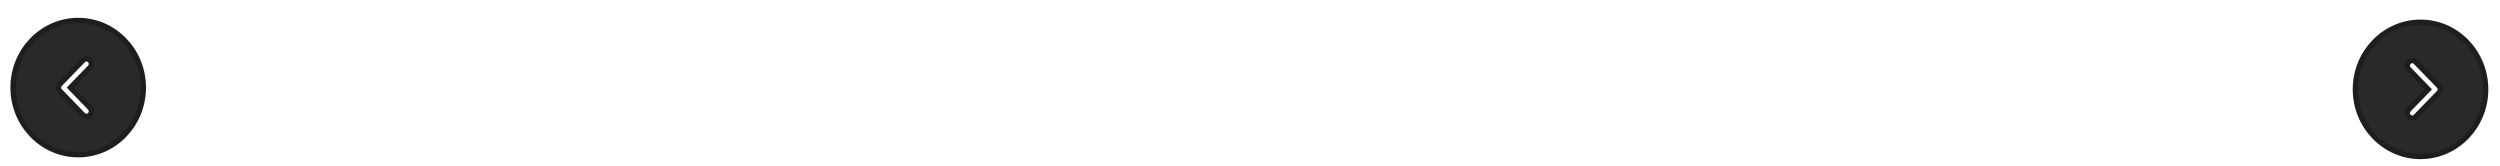 <svg width="1427" height="95" viewBox="0 0 1427 95" fill="none" xmlns="http://www.w3.org/2000/svg">
<g filter="url(#filter0_d_25_200)">
<path d="M44.64 84.333C65.137 84.333 81.84 67.122 81.84 46C81.84 24.878 65.137 7.667 44.64 7.667C24.143 7.667 7.44 24.878 7.44 46C7.44 67.122 24.143 84.333 44.64 84.333ZM34.261 43.968L47.393 30.437C47.951 29.862 48.657 29.593 49.364 29.593C50.071 29.593 50.778 29.862 51.336 30.437C52.414 31.548 52.414 33.388 51.336 34.5L40.176 46L51.336 57.5C52.414 58.612 52.414 60.452 51.336 61.563C50.257 62.675 48.471 62.675 47.393 61.563L34.261 48.032C33.145 46.92 33.145 45.08 34.261 43.968Z" fill="#29292A"/>
<path d="M44.64 84.333C65.137 84.333 81.84 67.122 81.84 46C81.84 24.878 65.137 7.667 44.64 7.667C24.143 7.667 7.44 24.878 7.44 46C7.44 67.122 24.143 84.333 44.64 84.333ZM34.261 43.968L47.393 30.437C47.951 29.862 48.657 29.593 49.364 29.593C50.071 29.593 50.778 29.862 51.336 30.437C52.414 31.548 52.414 33.388 51.336 34.5L40.176 46L51.336 57.5C52.414 58.612 52.414 60.452 51.336 61.563C50.257 62.675 48.471 62.675 47.393 61.563L34.261 48.032C33.145 46.92 33.145 45.08 34.261 43.968Z" stroke="#1E1E1E" stroke-width="3"/>
</g>
<g filter="url(#filter1_d_25_200)">
<path d="M1381.64 8.667C1361.14 8.667 1344.44 25.878 1344.44 47C1344.44 68.122 1361.14 85.333 1381.64 85.333C1402.14 85.333 1418.84 68.122 1418.84 47C1418.84 25.878 1402.14 8.667 1381.64 8.667ZM1392.02 49.032L1378.89 62.563C1378.33 63.138 1377.62 63.407 1376.92 63.407C1376.21 63.407 1375.5 63.138 1374.94 62.563C1373.86 61.452 1373.86 59.612 1374.94 58.5L1386.1 47L1374.94 35.5C1373.86 34.388 1373.86 32.548 1374.94 31.437C1376.02 30.325 1377.81 30.325 1378.89 31.437L1392.02 44.968C1393.13 46.08 1393.13 47.92 1392.02 49.032Z" fill="#29292A"/>
<path d="M1381.64 8.667C1361.14 8.667 1344.44 25.878 1344.44 47C1344.44 68.122 1361.14 85.333 1381.64 85.333C1402.14 85.333 1418.84 68.122 1418.84 47C1418.84 25.878 1402.14 8.667 1381.64 8.667ZM1392.02 49.032L1378.89 62.563C1378.33 63.138 1377.62 63.407 1376.92 63.407C1376.21 63.407 1375.5 63.138 1374.94 62.563C1373.86 61.452 1373.86 59.612 1374.94 58.5L1386.1 47L1374.94 35.5C1373.86 34.388 1373.86 32.548 1374.94 31.437C1376.02 30.325 1377.81 30.325 1378.89 31.437L1392.02 44.968C1393.13 46.08 1393.13 47.92 1392.02 49.032Z" stroke="#1E1E1E" stroke-width="3"/>
</g>
<defs>
<filter id="filter0_d_25_200" x="1.94" y="6.167" width="85.4" height="87.667" filterUnits="userSpaceOnUse" color-interpolation-filters="sRGB">
<feFlood flood-opacity="0" result="BackgroundImageFix"/>
<feColorMatrix in="SourceAlpha" type="matrix" values="0 0 0 0 0 0 0 0 0 0 0 0 0 0 0 0 0 0 127 0" result="hardAlpha"/>
<feOffset dy="4"/>
<feGaussianBlur stdDeviation="2"/>
<feComposite in2="hardAlpha" operator="out"/>
<feColorMatrix type="matrix" values="0 0 0 0 0 0 0 0 0 0 0 0 0 0 0 0 0 0 0.25 0"/>
<feBlend mode="normal" in2="BackgroundImageFix" result="effect1_dropShadow_25_200"/>
<feBlend mode="normal" in="SourceGraphic" in2="effect1_dropShadow_25_200" result="shape"/>
</filter>
<filter id="filter1_d_25_200" x="1338.94" y="7.167" width="85.4" height="87.667" filterUnits="userSpaceOnUse" color-interpolation-filters="sRGB">
<feFlood flood-opacity="0" result="BackgroundImageFix"/>
<feColorMatrix in="SourceAlpha" type="matrix" values="0 0 0 0 0 0 0 0 0 0 0 0 0 0 0 0 0 0 127 0" result="hardAlpha"/>
<feOffset dy="4"/>
<feGaussianBlur stdDeviation="2"/>
<feComposite in2="hardAlpha" operator="out"/>
<feColorMatrix type="matrix" values="0 0 0 0 0 0 0 0 0 0 0 0 0 0 0 0 0 0 0.25 0"/>
<feBlend mode="normal" in2="BackgroundImageFix" result="effect1_dropShadow_25_200"/>
<feBlend mode="normal" in="SourceGraphic" in2="effect1_dropShadow_25_200" result="shape"/>
</filter>
</defs>
</svg>
